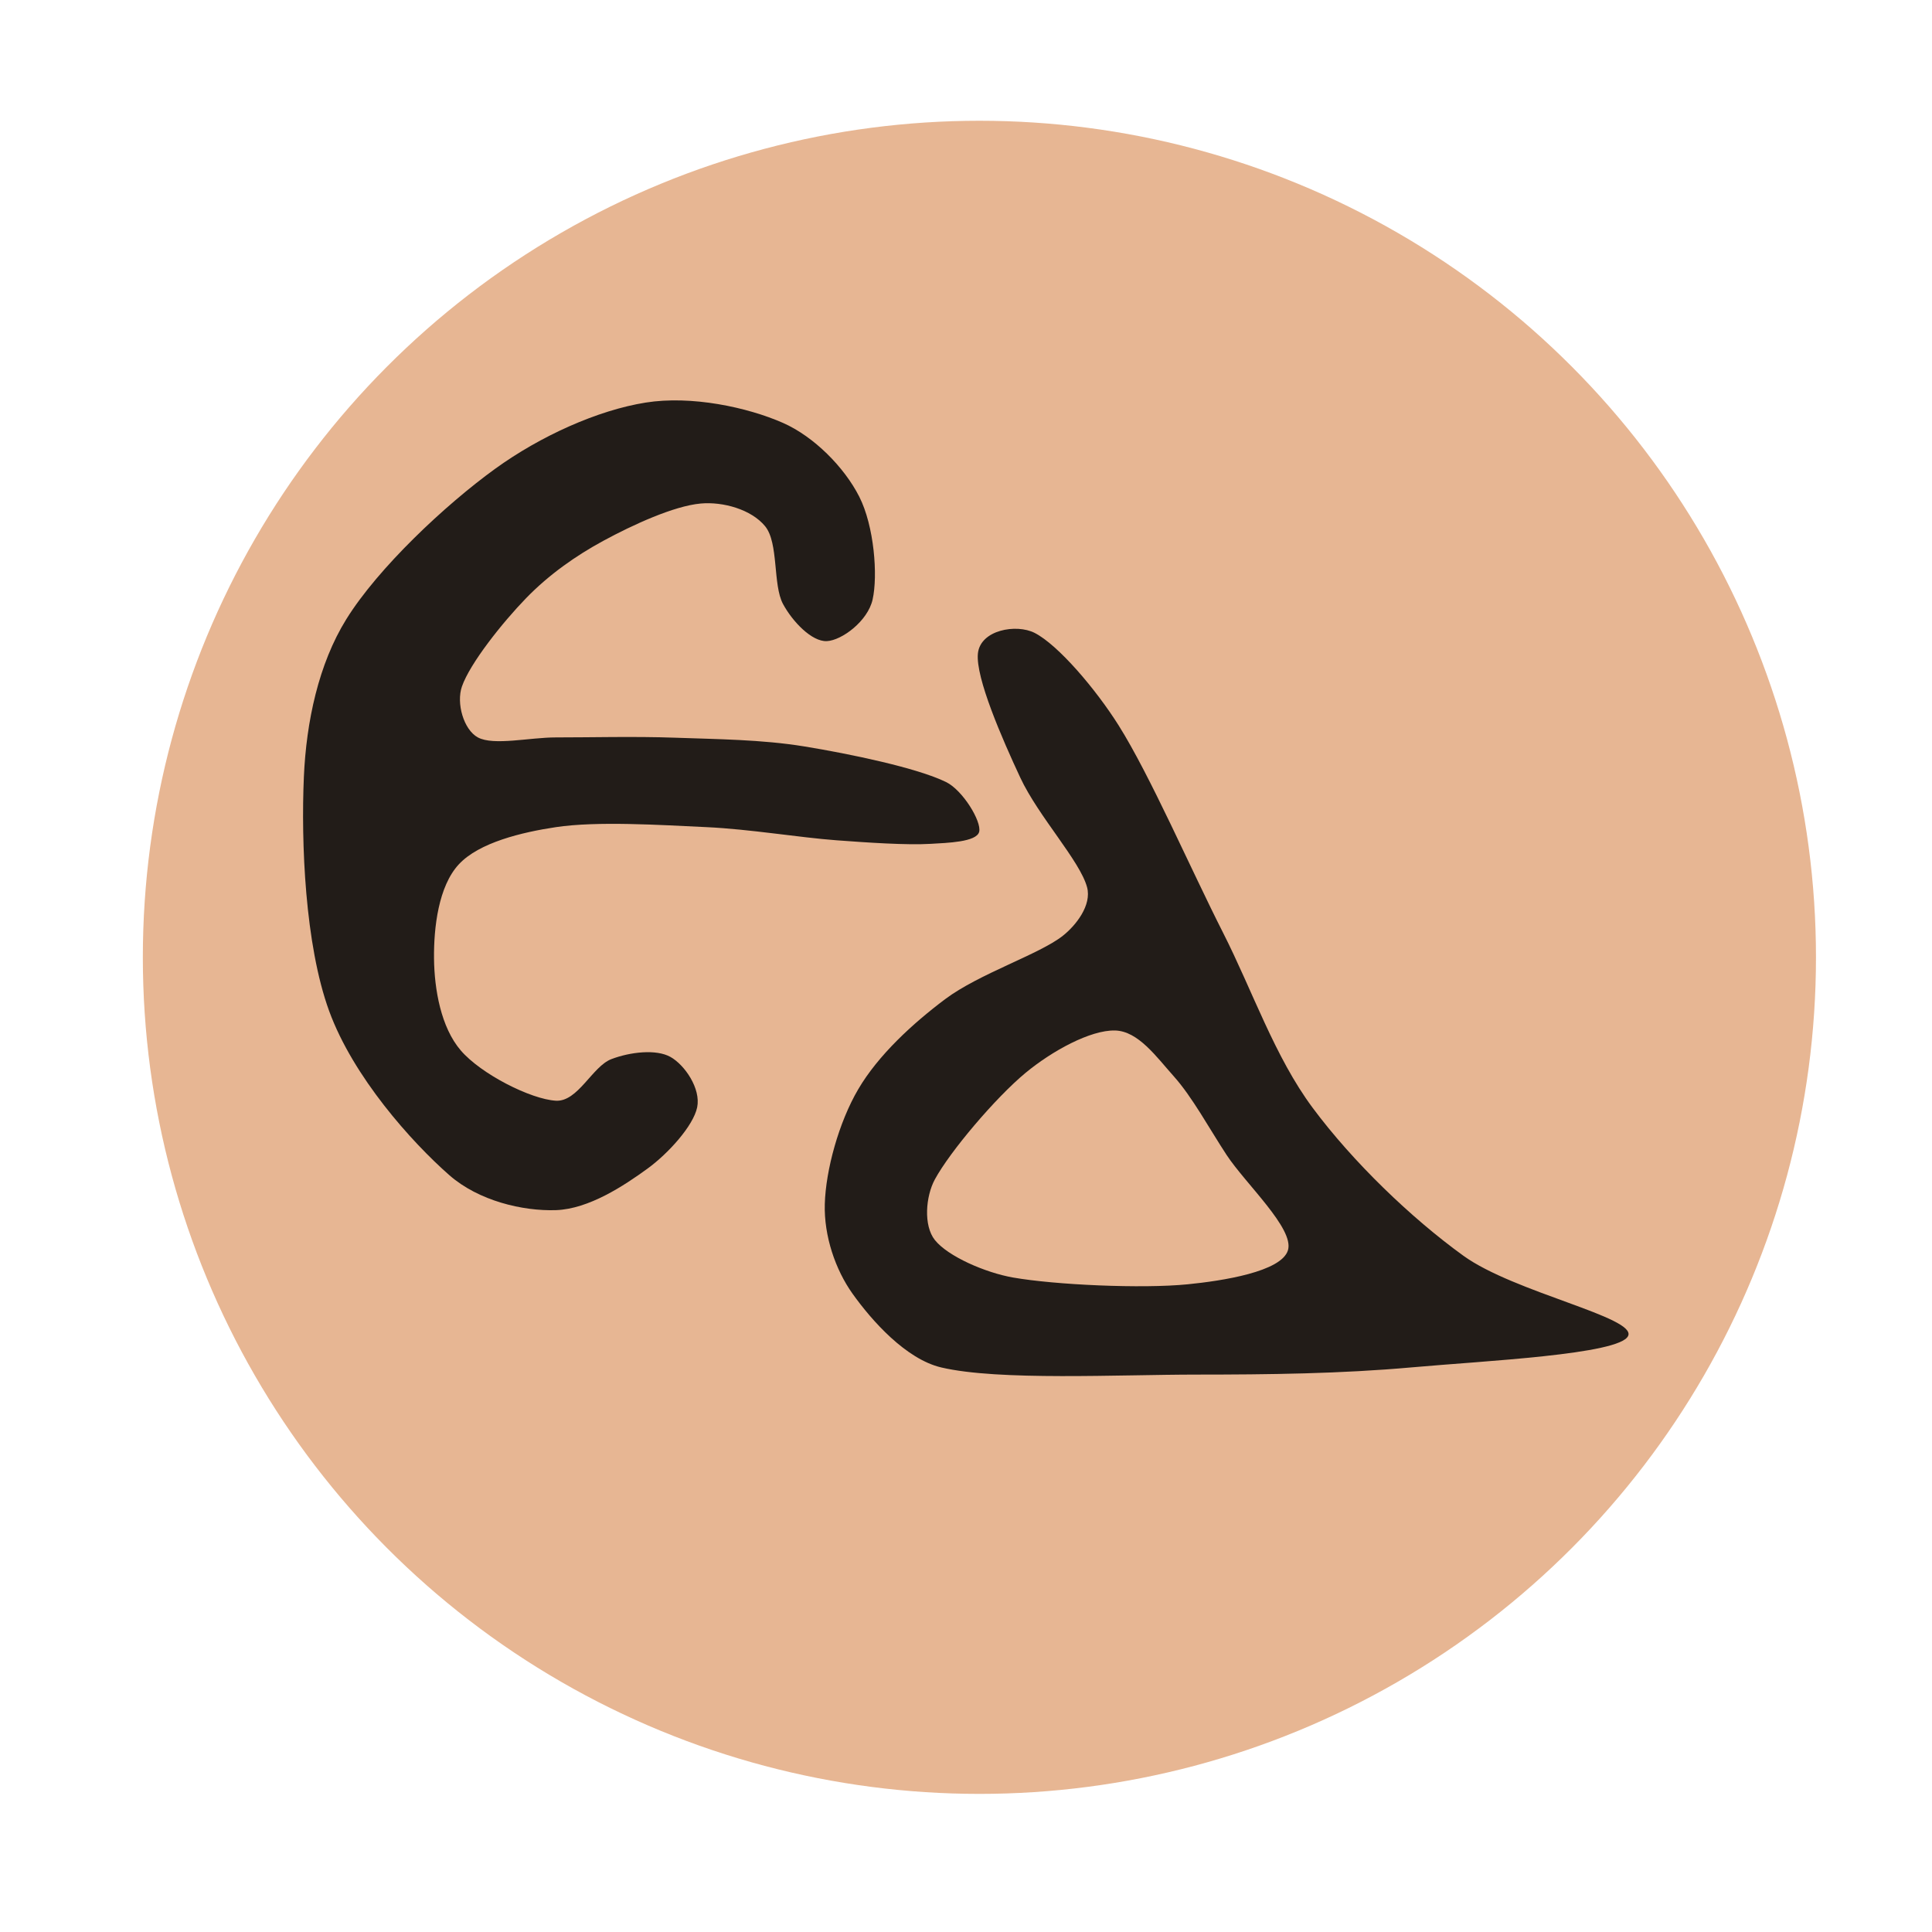 <?xml version="1.0" encoding="UTF-8" standalone="no"?><!DOCTYPE svg PUBLIC "-//W3C//DTD SVG 1.1//EN" "http://www.w3.org/Graphics/SVG/1.1/DTD/svg11.dtd"><svg width="100%" height="100%" viewBox="0 0 182 182" version="1.1" xmlns="http://www.w3.org/2000/svg" xmlns:xlink="http://www.w3.org/1999/xlink" xml:space="preserve" xmlns:serif="http://www.serif.com/" style="fill-rule:evenodd;clip-rule:evenodd;stroke-linejoin:round;stroke-miterlimit:2;"><circle cx="92.263" cy="90.183" r="78.807" style="fill:#e7b693;"/><path d="M153.374,125.847c0.803,-1.753 -10.735,-4.093 -15.523,-7.555c-4.953,-3.581 -10.418,-8.855 -14.192,-13.929c-3.579,-4.812 -5.652,-10.997 -8.452,-16.516c-3.044,-6.001 -6.857,-14.784 -9.814,-19.489c-2.164,-3.442 -5.713,-7.604 -7.925,-8.736c-1.715,-0.877 -5.125,-0.292 -5.348,1.948c-0.225,2.272 2.281,8.018 3.994,11.686c1.714,3.667 5.622,7.837 6.29,10.32c0.456,1.696 -1.051,3.605 -2.284,4.578c-2.228,1.758 -7.872,3.56 -11.084,5.969c-3.054,2.291 -6.299,5.269 -8.188,8.487c-1.83,3.116 -3.06,7.609 -3.15,10.819c-0.083,3.004 0.993,6.167 2.614,8.441c1.829,2.565 5.041,6.169 8.358,6.948c5.407,1.27 16.69,0.674 24.084,0.672c6.763,-0.002 13.536,-0.079 20.281,-0.684c6.77,-0.607 19.536,-1.207 20.339,-2.959Zm-32.044,-8.074c0.611,-2.032 -3.991,-6.248 -5.786,-8.981c-1.637,-2.493 -3.23,-5.46 -4.981,-7.413c-1.611,-1.797 -3.336,-4.254 -5.525,-4.304c-2.324,-0.053 -5.931,1.927 -8.42,3.985c-2.828,2.338 -7.126,7.416 -8.551,10.042c-0.863,1.591 -1.091,4.342 0,5.712c1.228,1.541 4.753,3.075 7.367,3.533c3.969,0.695 12.129,1.067 16.445,0.638c3.261,-0.324 8.84,-1.18 9.451,-3.212Z" style="fill:#221c18;"/><path d="M82.202,56.479c0.509,-2.268 0.15,-6.917 -1.257,-9.69c-1.407,-2.773 -4.261,-5.661 -7.186,-6.95c-3.353,-1.477 -8.628,-2.602 -12.933,-1.915c-4.521,0.721 -9.906,3.143 -14.192,6.245c-4.7,3.401 -11.01,9.33 -14.012,14.165c-2.618,4.218 -3.77,9.672 -3.996,14.844c-0.27,6.151 0.097,15.806 2.38,22.06c2.266,6.208 7.757,12.335 11.317,15.462c2.765,2.429 6.929,3.402 10.042,3.299c3.096,-0.103 6.422,-2.303 8.64,-3.918c1.932,-1.406 4.311,-4.02 4.671,-5.772c0.359,-1.753 -1.168,-3.986 -2.515,-4.742c-1.347,-0.756 -3.807,-0.467 -5.569,0.206c-1.799,0.687 -3.149,4.038 -5.227,3.917c-2.365,-0.137 -7.051,-2.508 -8.964,-4.741c-1.859,-2.17 -2.485,-5.739 -2.515,-8.659c-0.03,-2.921 0.422,-6.804 2.335,-8.865c1.913,-2.062 5.958,-3.027 9.144,-3.505c3.892,-0.584 9.805,-0.206 14.209,-0c4.084,0.191 8.701,0.975 12.215,1.237c2.953,0.22 6.63,0.469 8.872,0.336c1.559,-0.093 4.337,-0.164 4.58,-1.135c0.243,-0.971 -1.546,-3.92 -3.124,-4.69c-2.743,-1.34 -9.077,-2.654 -13.336,-3.35c-4.039,-0.66 -8.314,-0.683 -12.217,-0.825c-3.731,-0.135 -8.108,-0.022 -11.199,-0.026c-2.449,-0.003 -5.872,0.799 -7.348,0c-1.338,-0.725 -2.049,-3.216 -1.503,-4.794c0.758,-2.186 3.824,-6.035 6.047,-8.325c2.154,-2.218 4.674,-3.993 7.291,-5.411c2.742,-1.486 6.624,-3.277 9.161,-3.504c2.108,-0.189 4.772,0.563 6.063,2.14c1.291,1.576 0.714,5.514 1.683,7.318c0.899,1.673 2.725,3.574 4.132,3.505c1.407,-0.069 3.854,-1.88 4.311,-3.917Z" style="fill:#221c18;"/></svg>